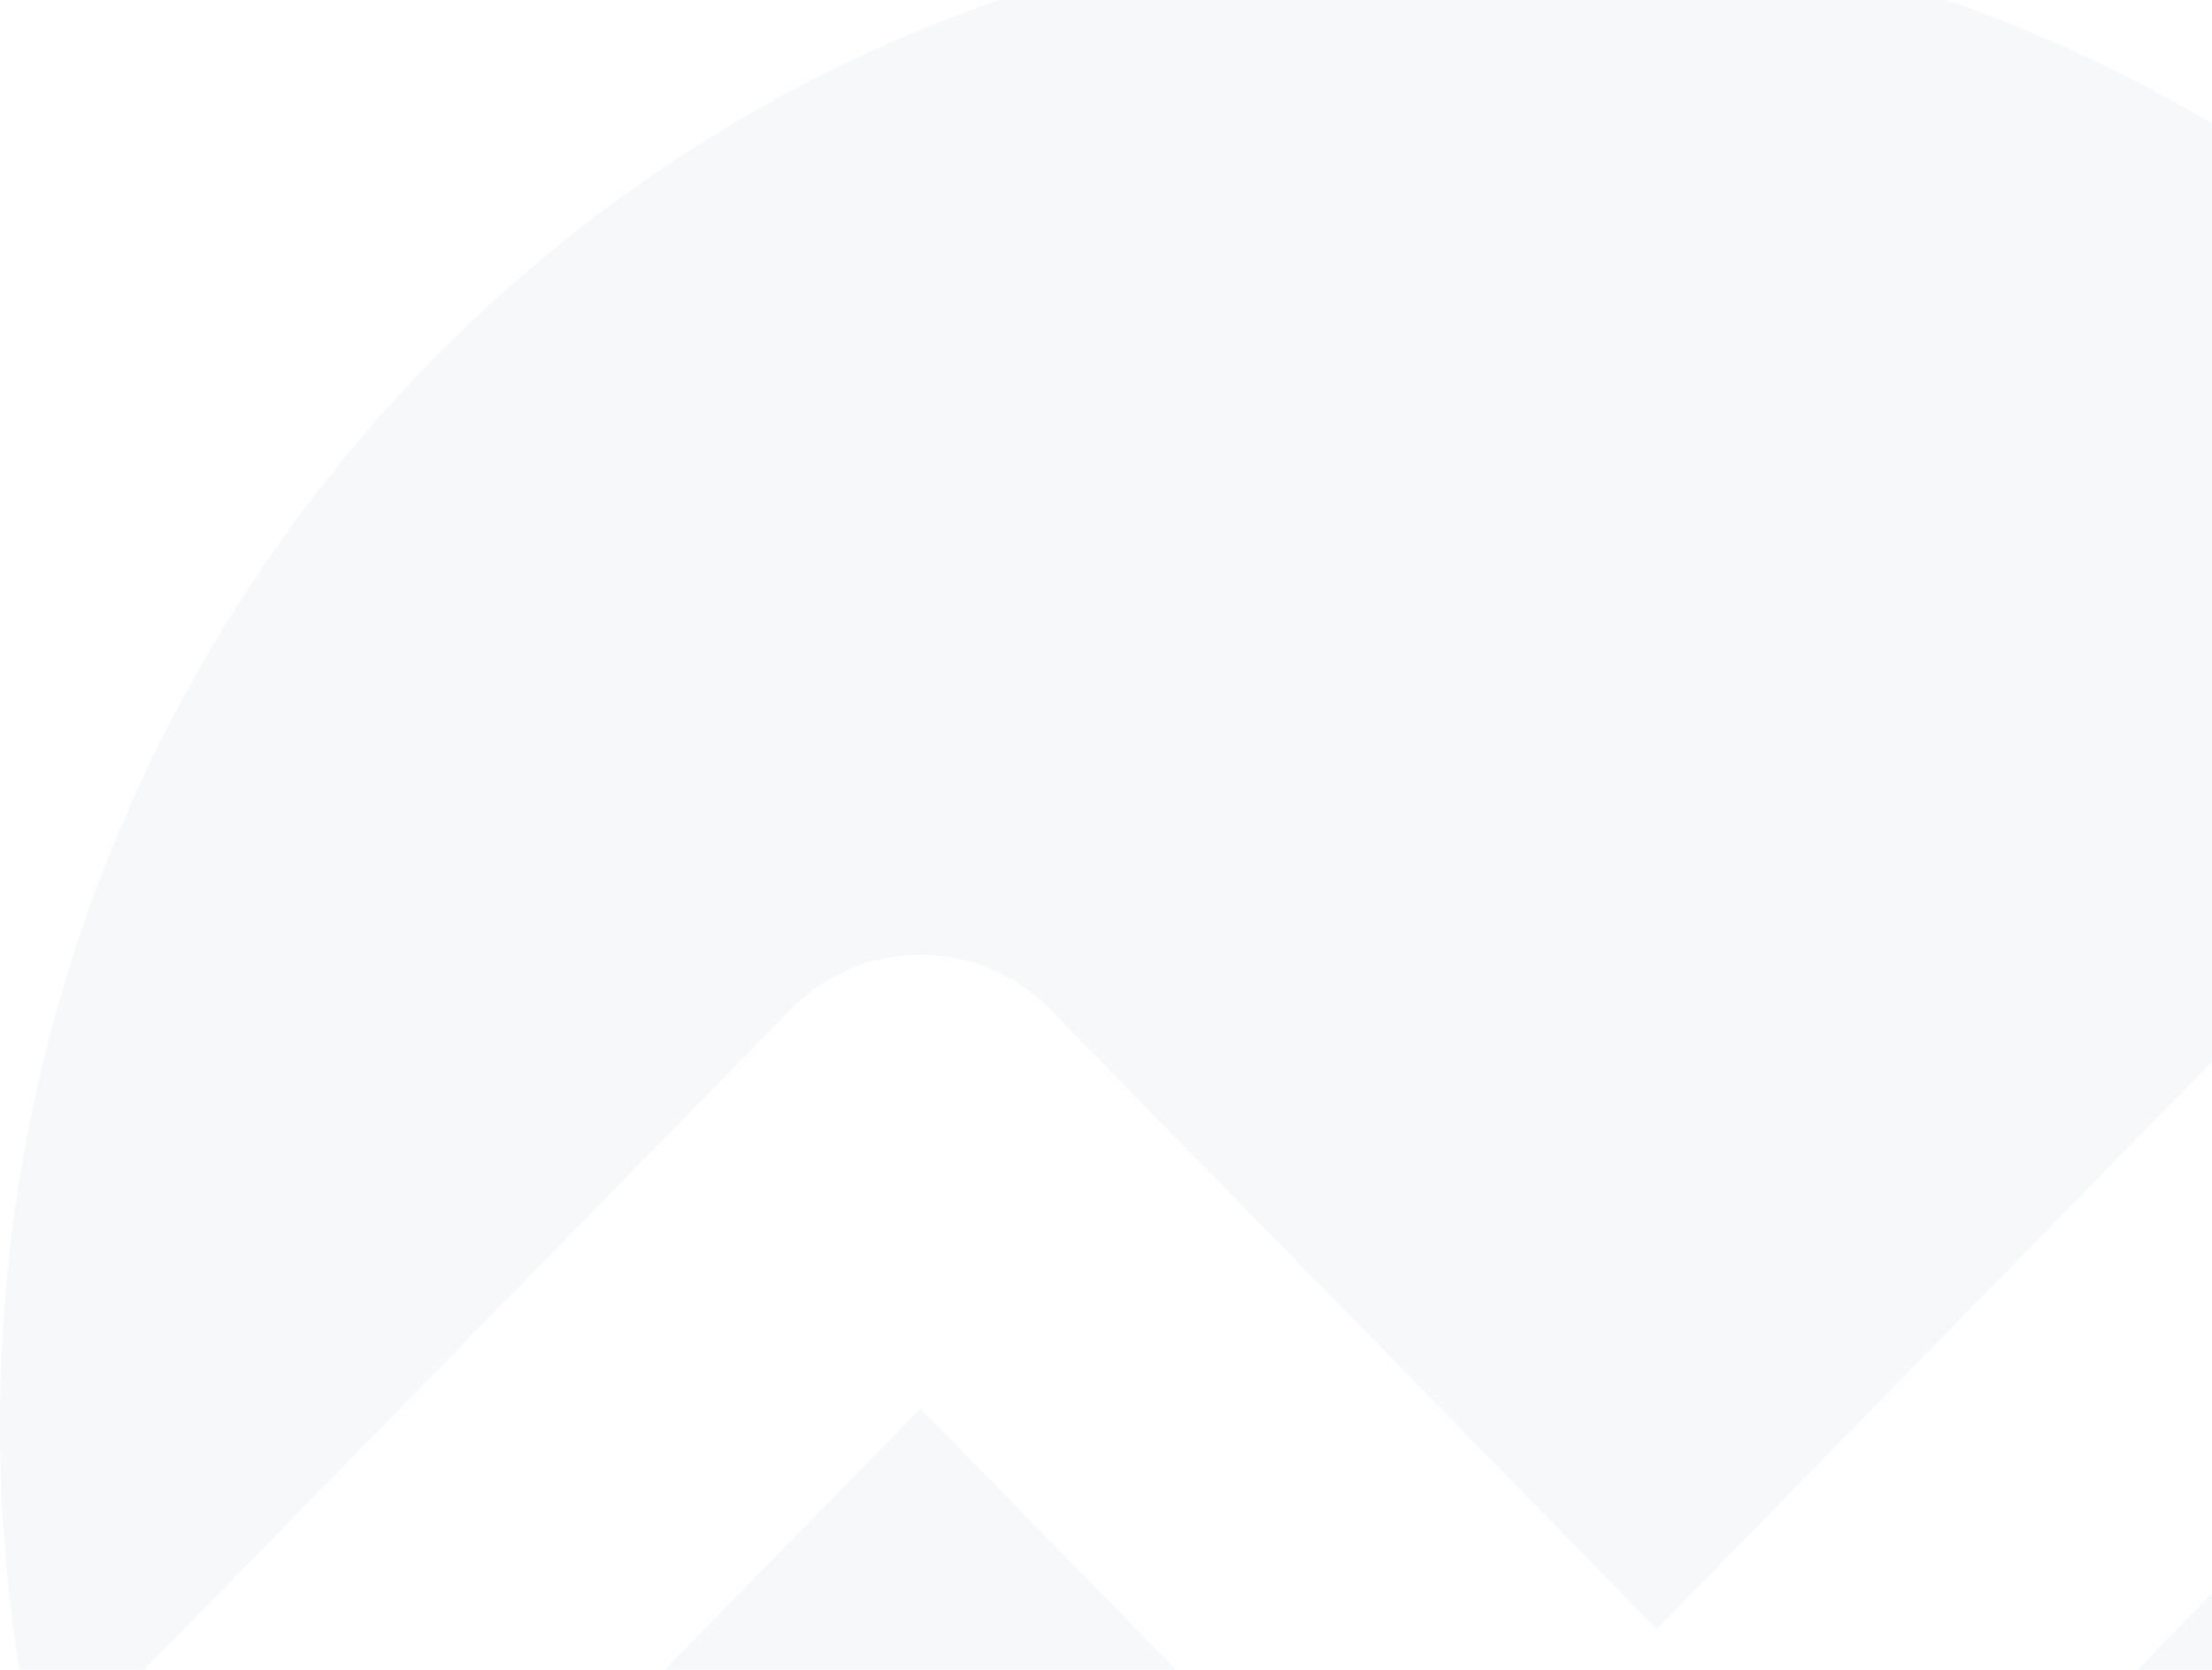 <svg width="1080" height="815" viewBox="0 0 1080 815" fill="none" xmlns="http://www.w3.org/2000/svg">
<g opacity="0.07">
<path d="M1312.47 280.844C1182.93 87.819 965.442 -38.81 719 -38.81C321.907 -38.81 -5.99526e-07 289.955 -1.33908e-06 695.508C-1.44667e-06 754.509 6.814 811.886 19.681 866.861L385.824 492.918C420.922 457.072 477.828 457.072 512.926 492.918L808.875 795.172L1312.47 280.844Z" fill="#8794BA"/>
<path d="M1397.93 453.187L872.426 989.887C837.328 1025.73 780.422 1025.73 745.324 989.887L449.375 687.634L91.104 1053.54C214.1 1278.05 449.195 1429.83 719 1429.83C1116.09 1429.83 1438 1101.06 1438 695.508C1438 610.597 1423.89 529.053 1397.93 453.187Z" fill="#8794BA"/>
</g>
</svg>
